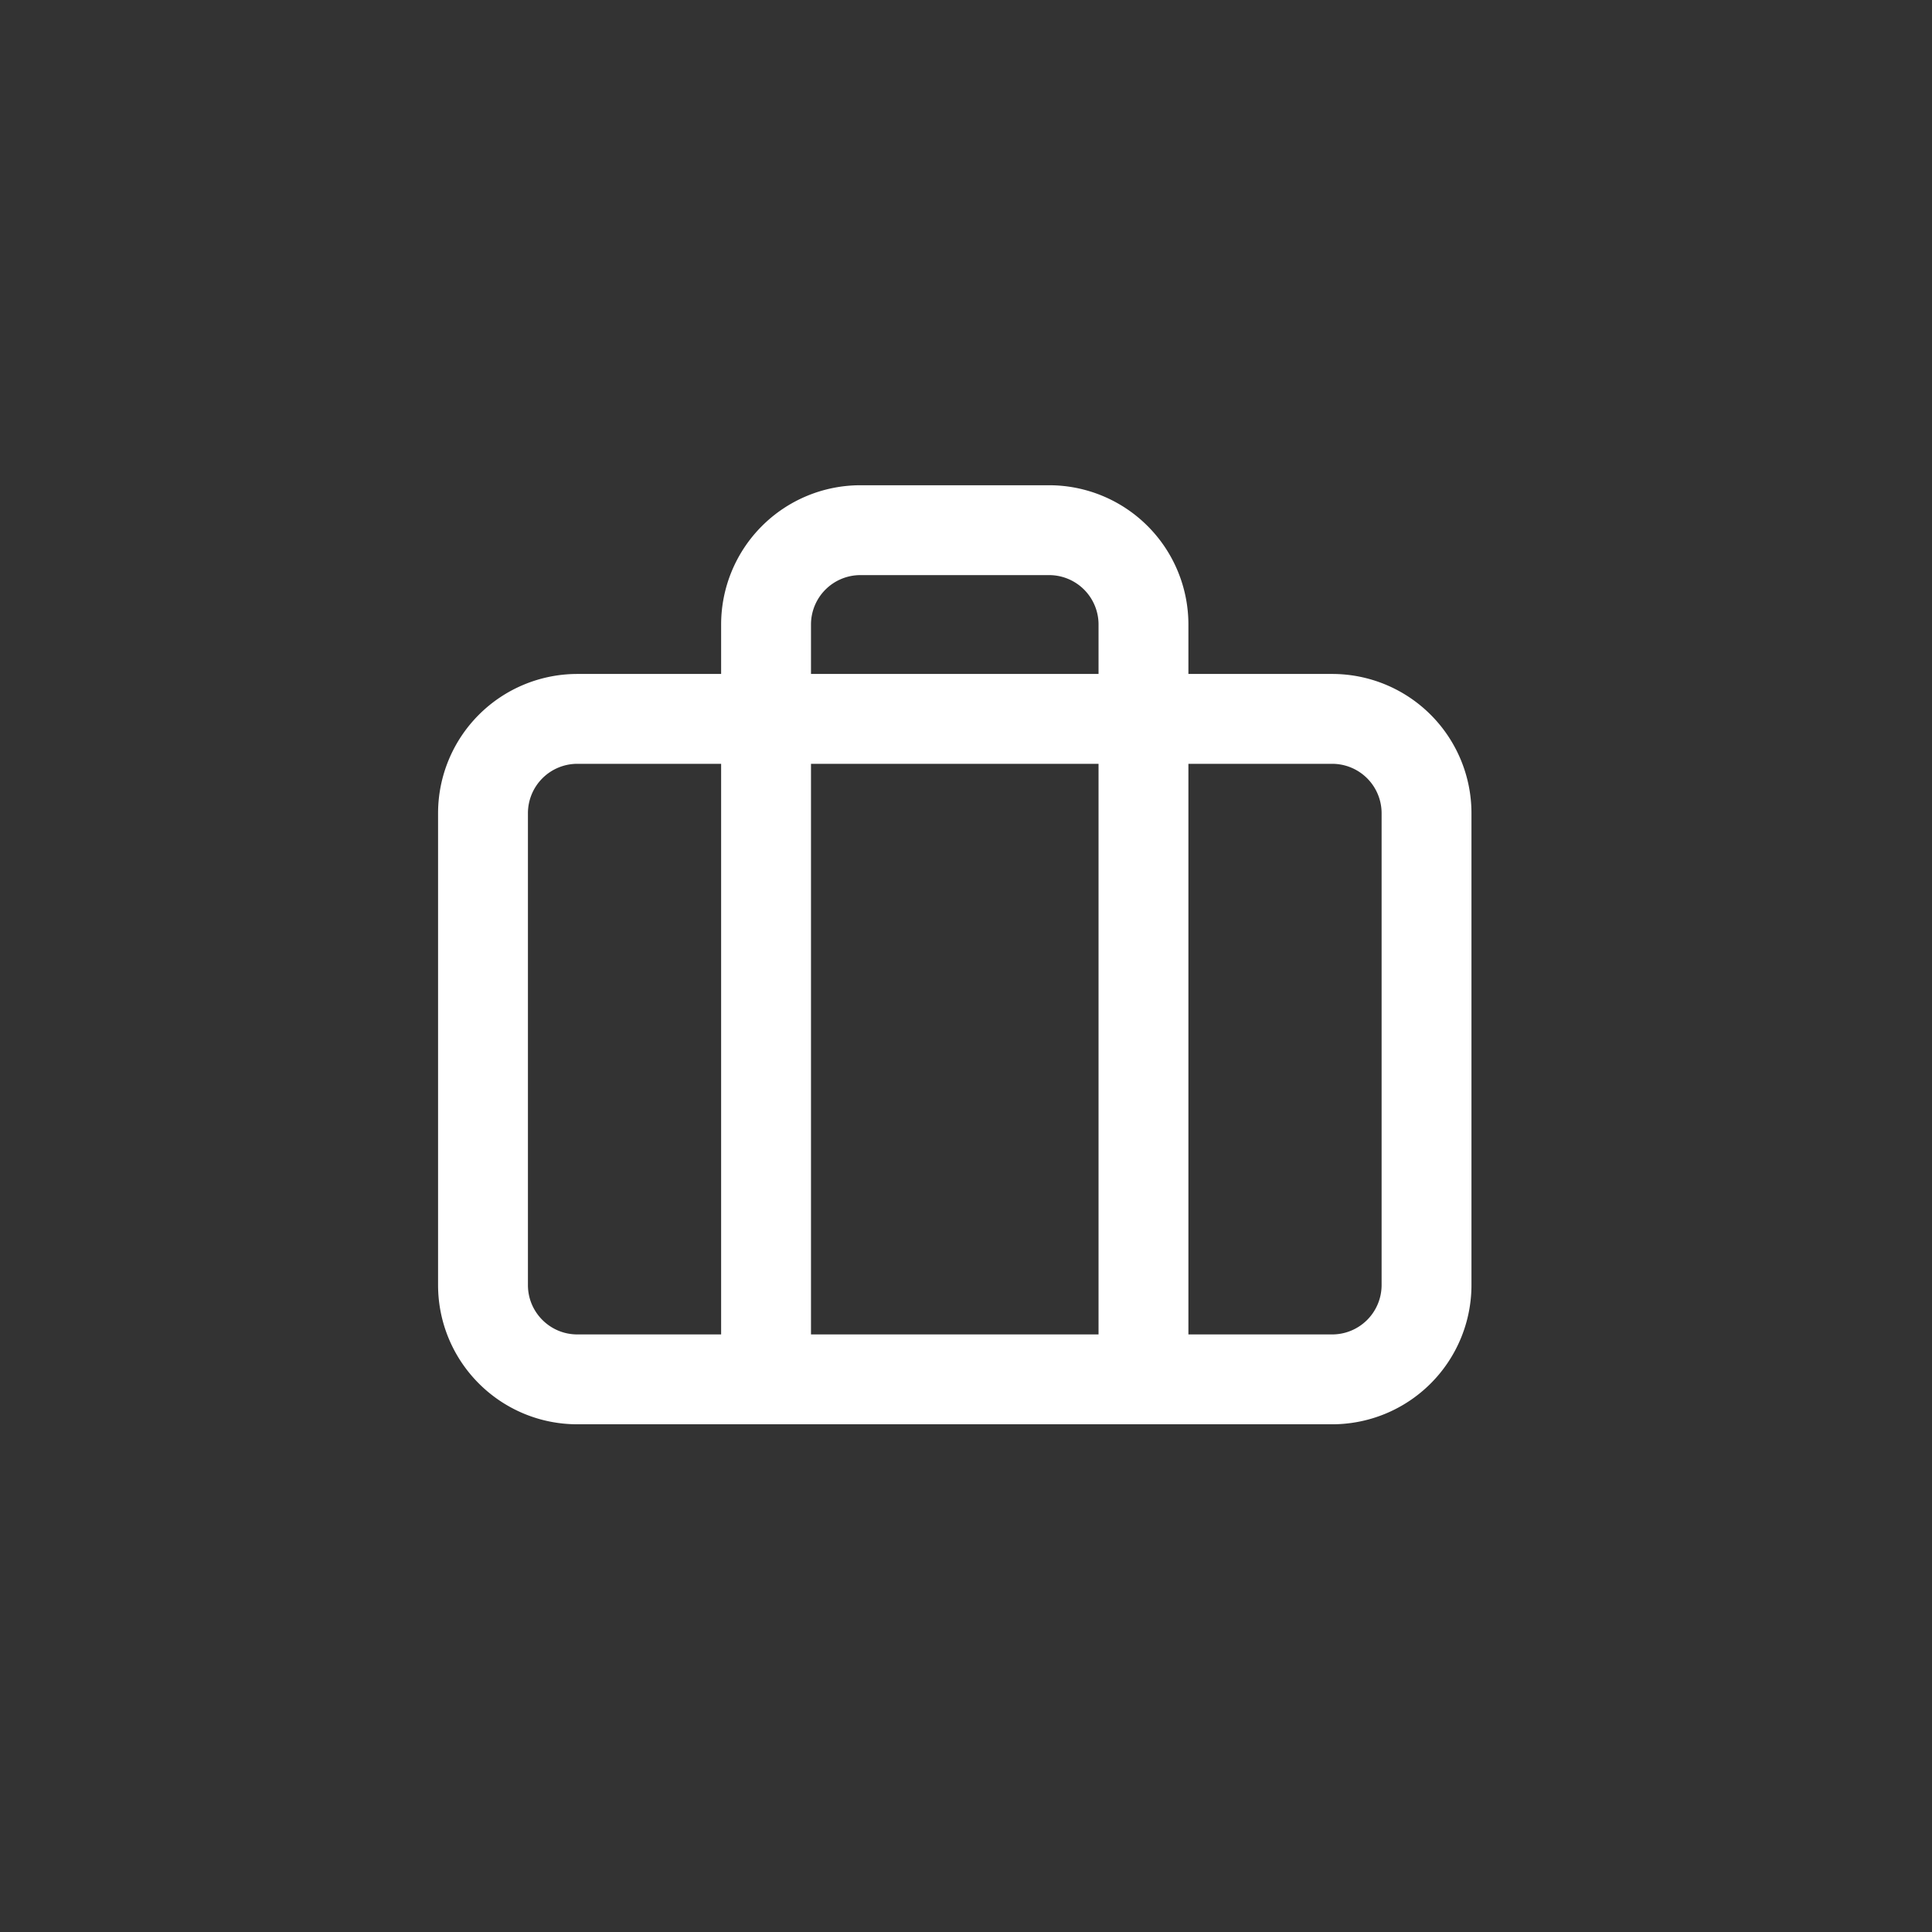 <svg width="43" height="43" fill="none" xmlns="http://www.w3.org/2000/svg"><rect width="100%" height="100%" fill="#333333" stroke="none"/><path d="M29.65 16h-16.8a2.1 2.1 0 0 0-2.1 2.1v10.5c0 1.16.94 2.1 2.1 2.1h16.8a2.1 2.1 0 0 0 2.1-2.1V18.1a2.1 2.1 0 0 0-2.1-2.1z" stroke="#fff" stroke-width="2" stroke-linecap="round" stroke-linejoin="round"/><path d="M25.45 30.7V13.9a2.1 2.1 0 0 0-2.1-2.1h-4.2a2.1 2.1 0 0 0-2.1 2.1v16.8" stroke="#fff" stroke-width="2" stroke-linecap="round" stroke-linejoin="round"/></svg>
